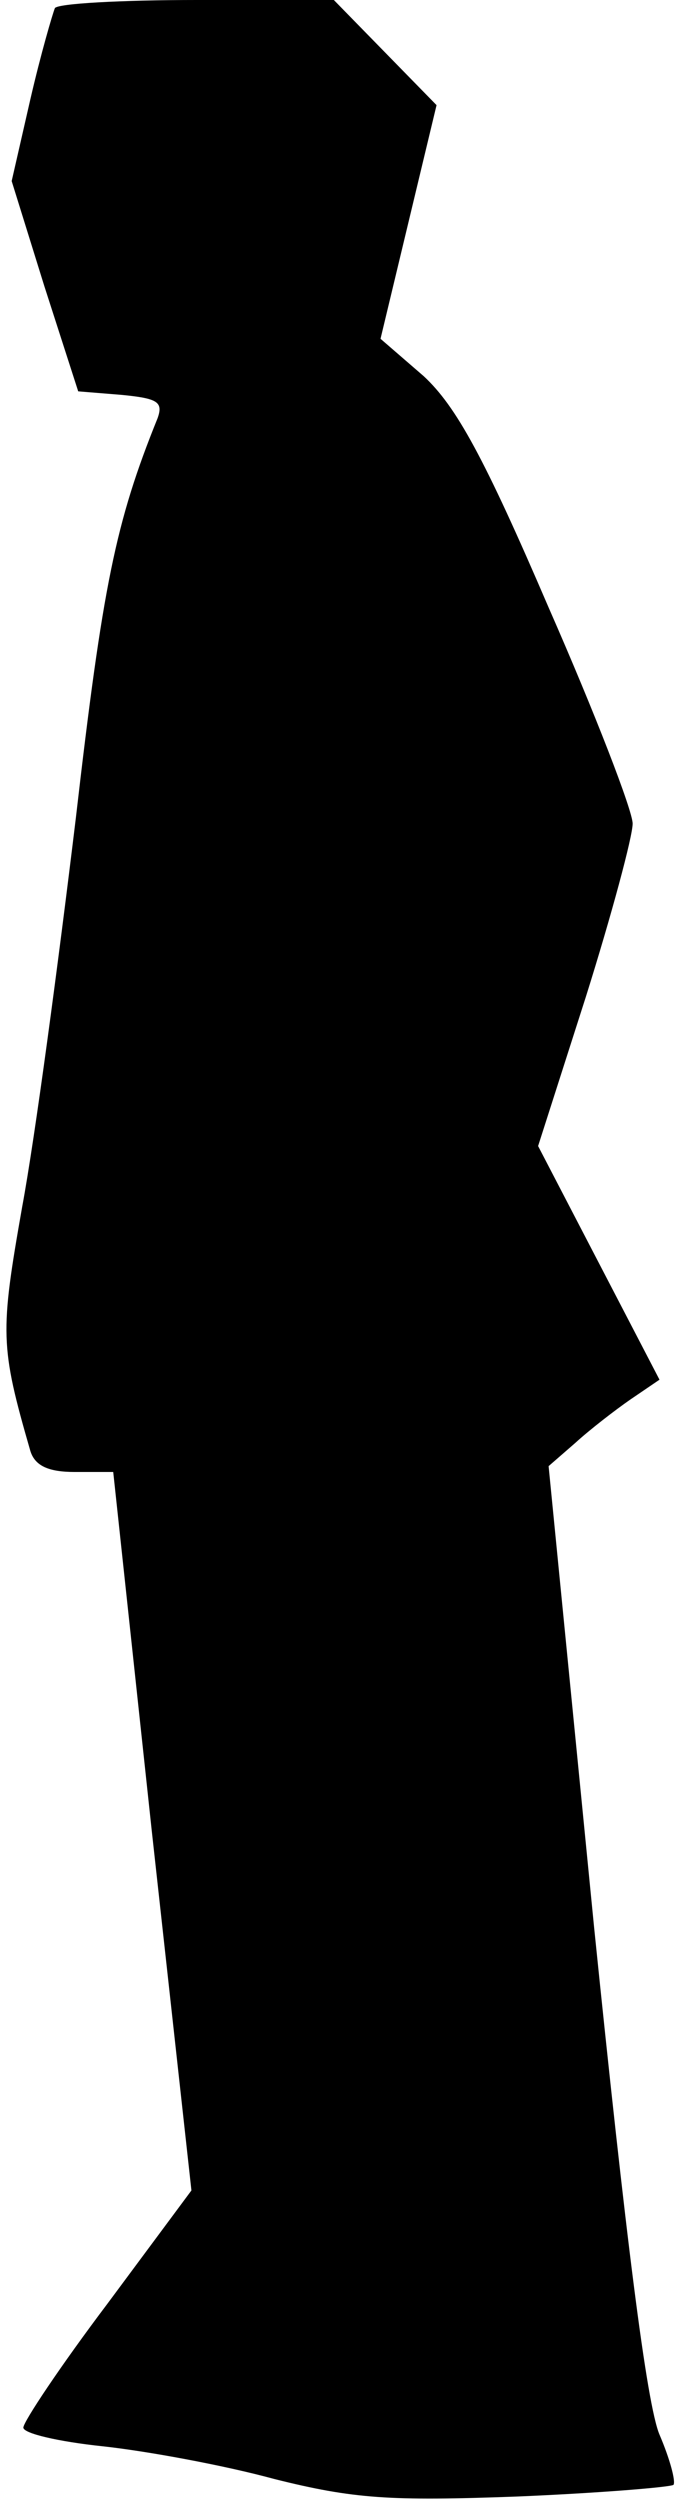 <?xml version="1.0" standalone="no"?>
<!DOCTYPE svg PUBLIC "-//W3C//DTD SVG 20010904//EN"
 "http://www.w3.org/TR/2001/REC-SVG-20010904/DTD/svg10.dtd">
<svg version="1.0" xmlns="http://www.w3.org/2000/svg"
 width="58pt" height="214pt" viewBox="0 0 58 214"
 preserveAspectRatio="xMidYMid meet">
<g transform="translate(0,214) scale(0.1,-0.1)"
fill="#000000" stroke="none">
<path fill="#000000" stroke="none" d="M47 2133 c-2 -5 -12 -39 -21 -78 l-16
-70 28 -90 29 -90 37 -3 c31 -3 36 -6 31 -20 -36 -89 -47 -143 -70 -342 -15
-124 -35 -274 -46 -333 -19 -108 -19 -119 7 -209 4 -13 16 -18 38 -18 l33 0
33 -307 34 -308 -72 -97 c-40 -53 -72 -101 -72 -106 0 -5 30 -12 68 -16 37 -4
103 -16 147 -28 68 -17 99 -19 208 -15 71 3 131 8 134 10 2 3 -3 22 -12 43
-11 26 -29 170 -56 434 l-39 395 23 20 c12 11 34 28 47 37 l25 17 -52 100 -52
100 41 128 c22 70 40 137 40 148 0 11 -32 94 -72 185 -55 128 -79 172 -107
198 l-37 32 24 100 24 100 -44 45 -44 45 -117 0 c-65 0 -120 -3 -122 -7z"/>
</g>
</svg>
